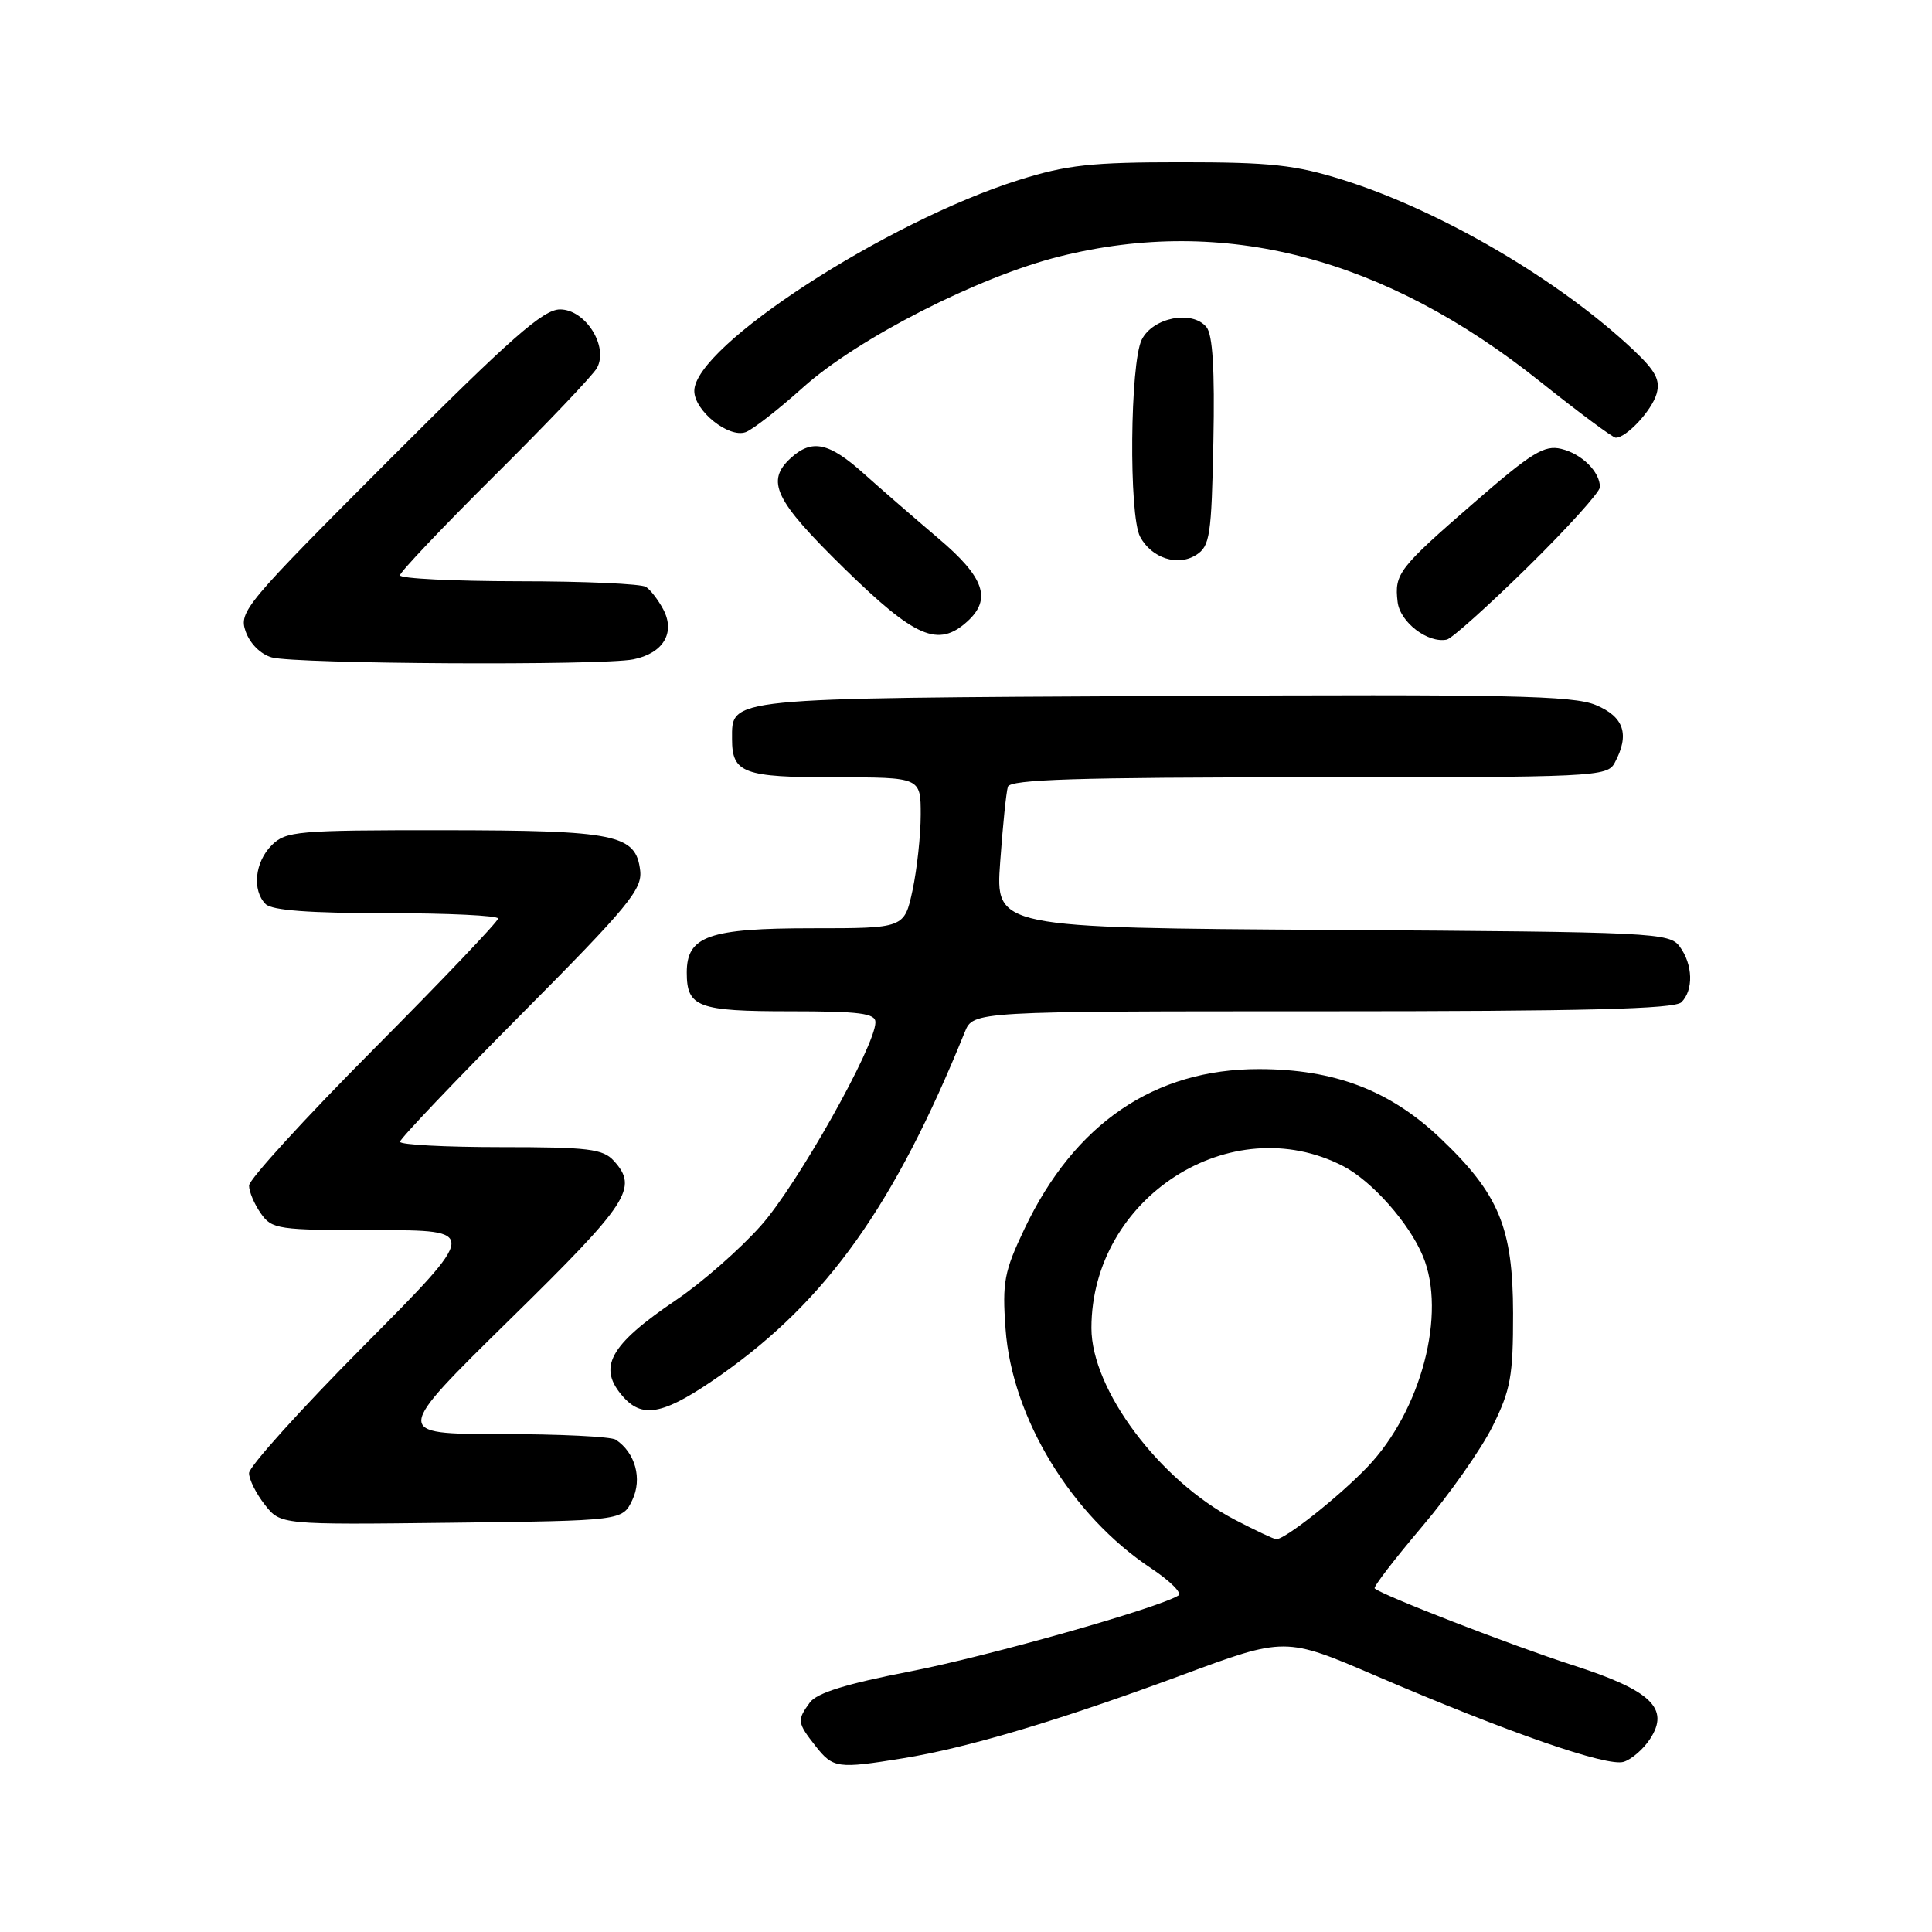 <?xml version="1.0" encoding="UTF-8" standalone="no"?>
<!DOCTYPE svg PUBLIC "-//W3C//DTD SVG 1.1//EN" "http://www.w3.org/Graphics/SVG/1.1/DTD/svg11.dtd" >
<svg xmlns="http://www.w3.org/2000/svg" xmlns:xlink="http://www.w3.org/1999/xlink" version="1.1" viewBox="0 0 256 256">
 <g >
 <path fill="currentColor"
d=" M 119.67 232.98 C 128.20 231.60 140.42 227.95 156.58 221.97 C 170.29 216.89 170.29 216.89 182.28 222.04 C 199.87 229.59 212.98 234.14 215.15 233.45 C 216.20 233.12 217.77 231.76 218.64 230.42 C 221.29 226.38 218.79 223.98 208.39 220.64 C 200.40 218.07 183.04 211.34 182.15 210.47 C 181.95 210.28 184.77 206.61 188.41 202.31 C 192.06 198.02 196.26 192.03 197.77 189.00 C 200.17 184.16 200.50 182.36 200.49 174.00 C 200.47 162.66 198.62 158.20 190.83 150.80 C 184.16 144.47 176.82 141.67 166.83 141.66 C 152.98 141.64 142.39 148.85 135.75 162.82 C 133.06 168.48 132.79 169.88 133.24 176.08 C 134.08 187.86 141.96 200.81 152.55 207.82 C 155.04 209.48 156.67 211.09 156.15 211.41 C 153.40 213.11 130.90 219.47 120.56 221.48 C 112.15 223.11 108.24 224.32 107.31 225.59 C 105.59 227.94 105.63 228.26 108.07 231.37 C 110.39 234.31 110.97 234.39 119.67 232.98 Z  M 83.78 198.77 C 85.13 195.95 84.19 192.50 81.60 190.77 C 81.00 190.36 74.12 190.02 66.31 190.02 C 52.13 190.00 52.13 190.00 67.56 174.84 C 83.35 159.34 84.60 157.43 81.35 153.83 C 79.90 152.23 78.00 152.00 66.35 152.00 C 59.01 152.00 53.00 151.68 53.00 151.29 C 53.00 150.90 60.23 143.29 69.08 134.39 C 83.18 120.20 85.11 117.86 84.83 115.38 C 84.27 110.56 81.69 110.03 58.75 110.01 C 39.32 110.00 37.87 110.13 36.00 112.00 C 33.76 114.24 33.38 117.98 35.20 119.80 C 36.03 120.63 41.02 121.00 51.20 121.00 C 59.34 121.00 66.00 121.32 66.00 121.71 C 66.00 122.11 58.58 129.90 49.50 139.03 C 40.42 148.16 33.00 156.29 33.00 157.09 C 33.00 157.90 33.70 159.56 34.56 160.78 C 36.04 162.89 36.79 163.00 49.76 163.00 C 63.42 163.00 63.42 163.00 48.21 178.32 C 39.84 186.75 33.00 194.34 33.00 195.19 C 33.00 196.04 33.94 197.92 35.09 199.38 C 37.17 202.04 37.17 202.04 59.82 201.77 C 82.47 201.50 82.47 201.50 83.78 198.77 Z  M 95.59 182.14 C 109.58 172.29 118.56 159.66 127.84 136.75 C 128.96 134.00 128.96 134.00 175.28 134.00 C 209.97 134.00 221.90 133.70 222.80 132.80 C 224.42 131.18 224.32 127.81 222.58 125.44 C 221.22 123.58 219.38 123.49 176.53 123.22 C 131.90 122.94 131.90 122.94 132.53 114.22 C 132.87 109.42 133.33 104.94 133.55 104.25 C 133.85 103.28 142.71 103.00 173.43 103.00 C 211.46 103.00 212.97 102.93 213.96 101.07 C 215.97 97.32 215.20 94.98 211.45 93.42 C 208.44 92.16 199.83 91.98 154.11 92.22 C 95.85 92.52 97.00 92.41 97.00 97.92 C 97.00 102.45 98.49 103.00 110.70 103.00 C 122.00 103.00 122.00 103.00 122.00 107.95 C 122.00 110.67 121.51 115.17 120.92 117.95 C 119.83 123.00 119.83 123.00 107.64 123.00 C 93.92 123.00 91.00 124.03 91.00 128.86 C 91.00 133.45 92.45 134.00 104.70 134.00 C 113.91 134.00 116.00 134.27 116.00 135.45 C 116.00 138.59 105.63 157.02 100.83 162.40 C 98.05 165.53 93.00 169.95 89.63 172.23 C 80.67 178.29 79.09 181.23 82.65 185.17 C 85.26 188.05 88.16 187.37 95.59 182.14 Z  M 83.91 87.37 C 87.88 86.57 89.52 83.85 87.89 80.75 C 87.23 79.51 86.21 78.17 85.60 77.77 C 85.00 77.36 77.41 77.02 68.75 77.02 C 60.09 77.01 53.00 76.66 53.00 76.23 C 53.00 75.81 58.65 69.85 65.57 62.98 C 72.48 56.12 78.57 49.72 79.10 48.76 C 80.67 45.92 77.58 41.00 74.21 41.00 C 71.99 41.00 67.74 44.74 51.54 60.96 C 32.44 80.08 31.63 81.05 32.55 83.67 C 33.12 85.28 34.54 86.70 36.01 87.11 C 39.18 87.99 79.70 88.21 83.91 87.37 Z  M 202.46 75.11 C 207.71 69.95 212.00 65.19 212.00 64.55 C 212.00 62.51 209.59 60.13 206.87 59.48 C 204.63 58.94 202.96 59.97 195.37 66.56 C 185.31 75.30 184.75 76.02 185.19 79.75 C 185.50 82.44 189.19 85.27 191.71 84.75 C 192.37 84.61 197.21 80.27 202.46 75.11 Z  M 128.17 82.35 C 131.45 79.38 130.43 76.48 124.31 71.31 C 121.19 68.66 116.75 64.81 114.45 62.75 C 109.87 58.64 107.61 58.14 104.83 60.65 C 101.41 63.75 102.61 66.25 111.87 75.32 C 121.30 84.54 124.31 85.84 128.17 82.35 Z  M 160.78 58.52 C 160.97 48.97 160.69 44.34 159.86 43.34 C 157.97 41.05 152.77 42.06 151.29 45.00 C 149.73 48.10 149.56 68.30 151.07 71.12 C 152.59 73.96 156.06 75.09 158.50 73.53 C 160.32 72.38 160.53 71.00 160.78 58.52 Z  M 106.37 51.37 C 113.61 44.86 129.64 36.67 140.41 33.98 C 162.17 28.54 183.43 34.07 204.07 50.56 C 209.20 54.65 213.71 58.00 214.09 58.00 C 215.51 58.00 218.85 54.42 219.50 52.20 C 220.03 50.37 219.39 49.16 216.41 46.35 C 206.60 37.10 190.89 27.90 177.96 23.84 C 171.62 21.85 168.39 21.50 156.50 21.50 C 144.61 21.50 141.38 21.85 135.04 23.84 C 117.44 29.37 92.00 45.89 92.00 51.80 C 92.00 54.43 96.57 58.09 98.81 57.26 C 99.74 56.92 103.14 54.27 106.37 51.37 Z  M 163.64 201.38 C 153.64 196.17 144.62 184.13 144.62 175.98 C 144.62 158.69 163.10 146.81 178.00 154.53 C 181.80 156.51 186.71 162.04 188.54 166.44 C 191.71 174.03 188.32 186.92 181.20 194.37 C 177.45 198.30 170.20 204.04 169.10 203.95 C 168.77 203.93 166.31 202.77 163.64 201.38 Z "/>
</g>
</svg>